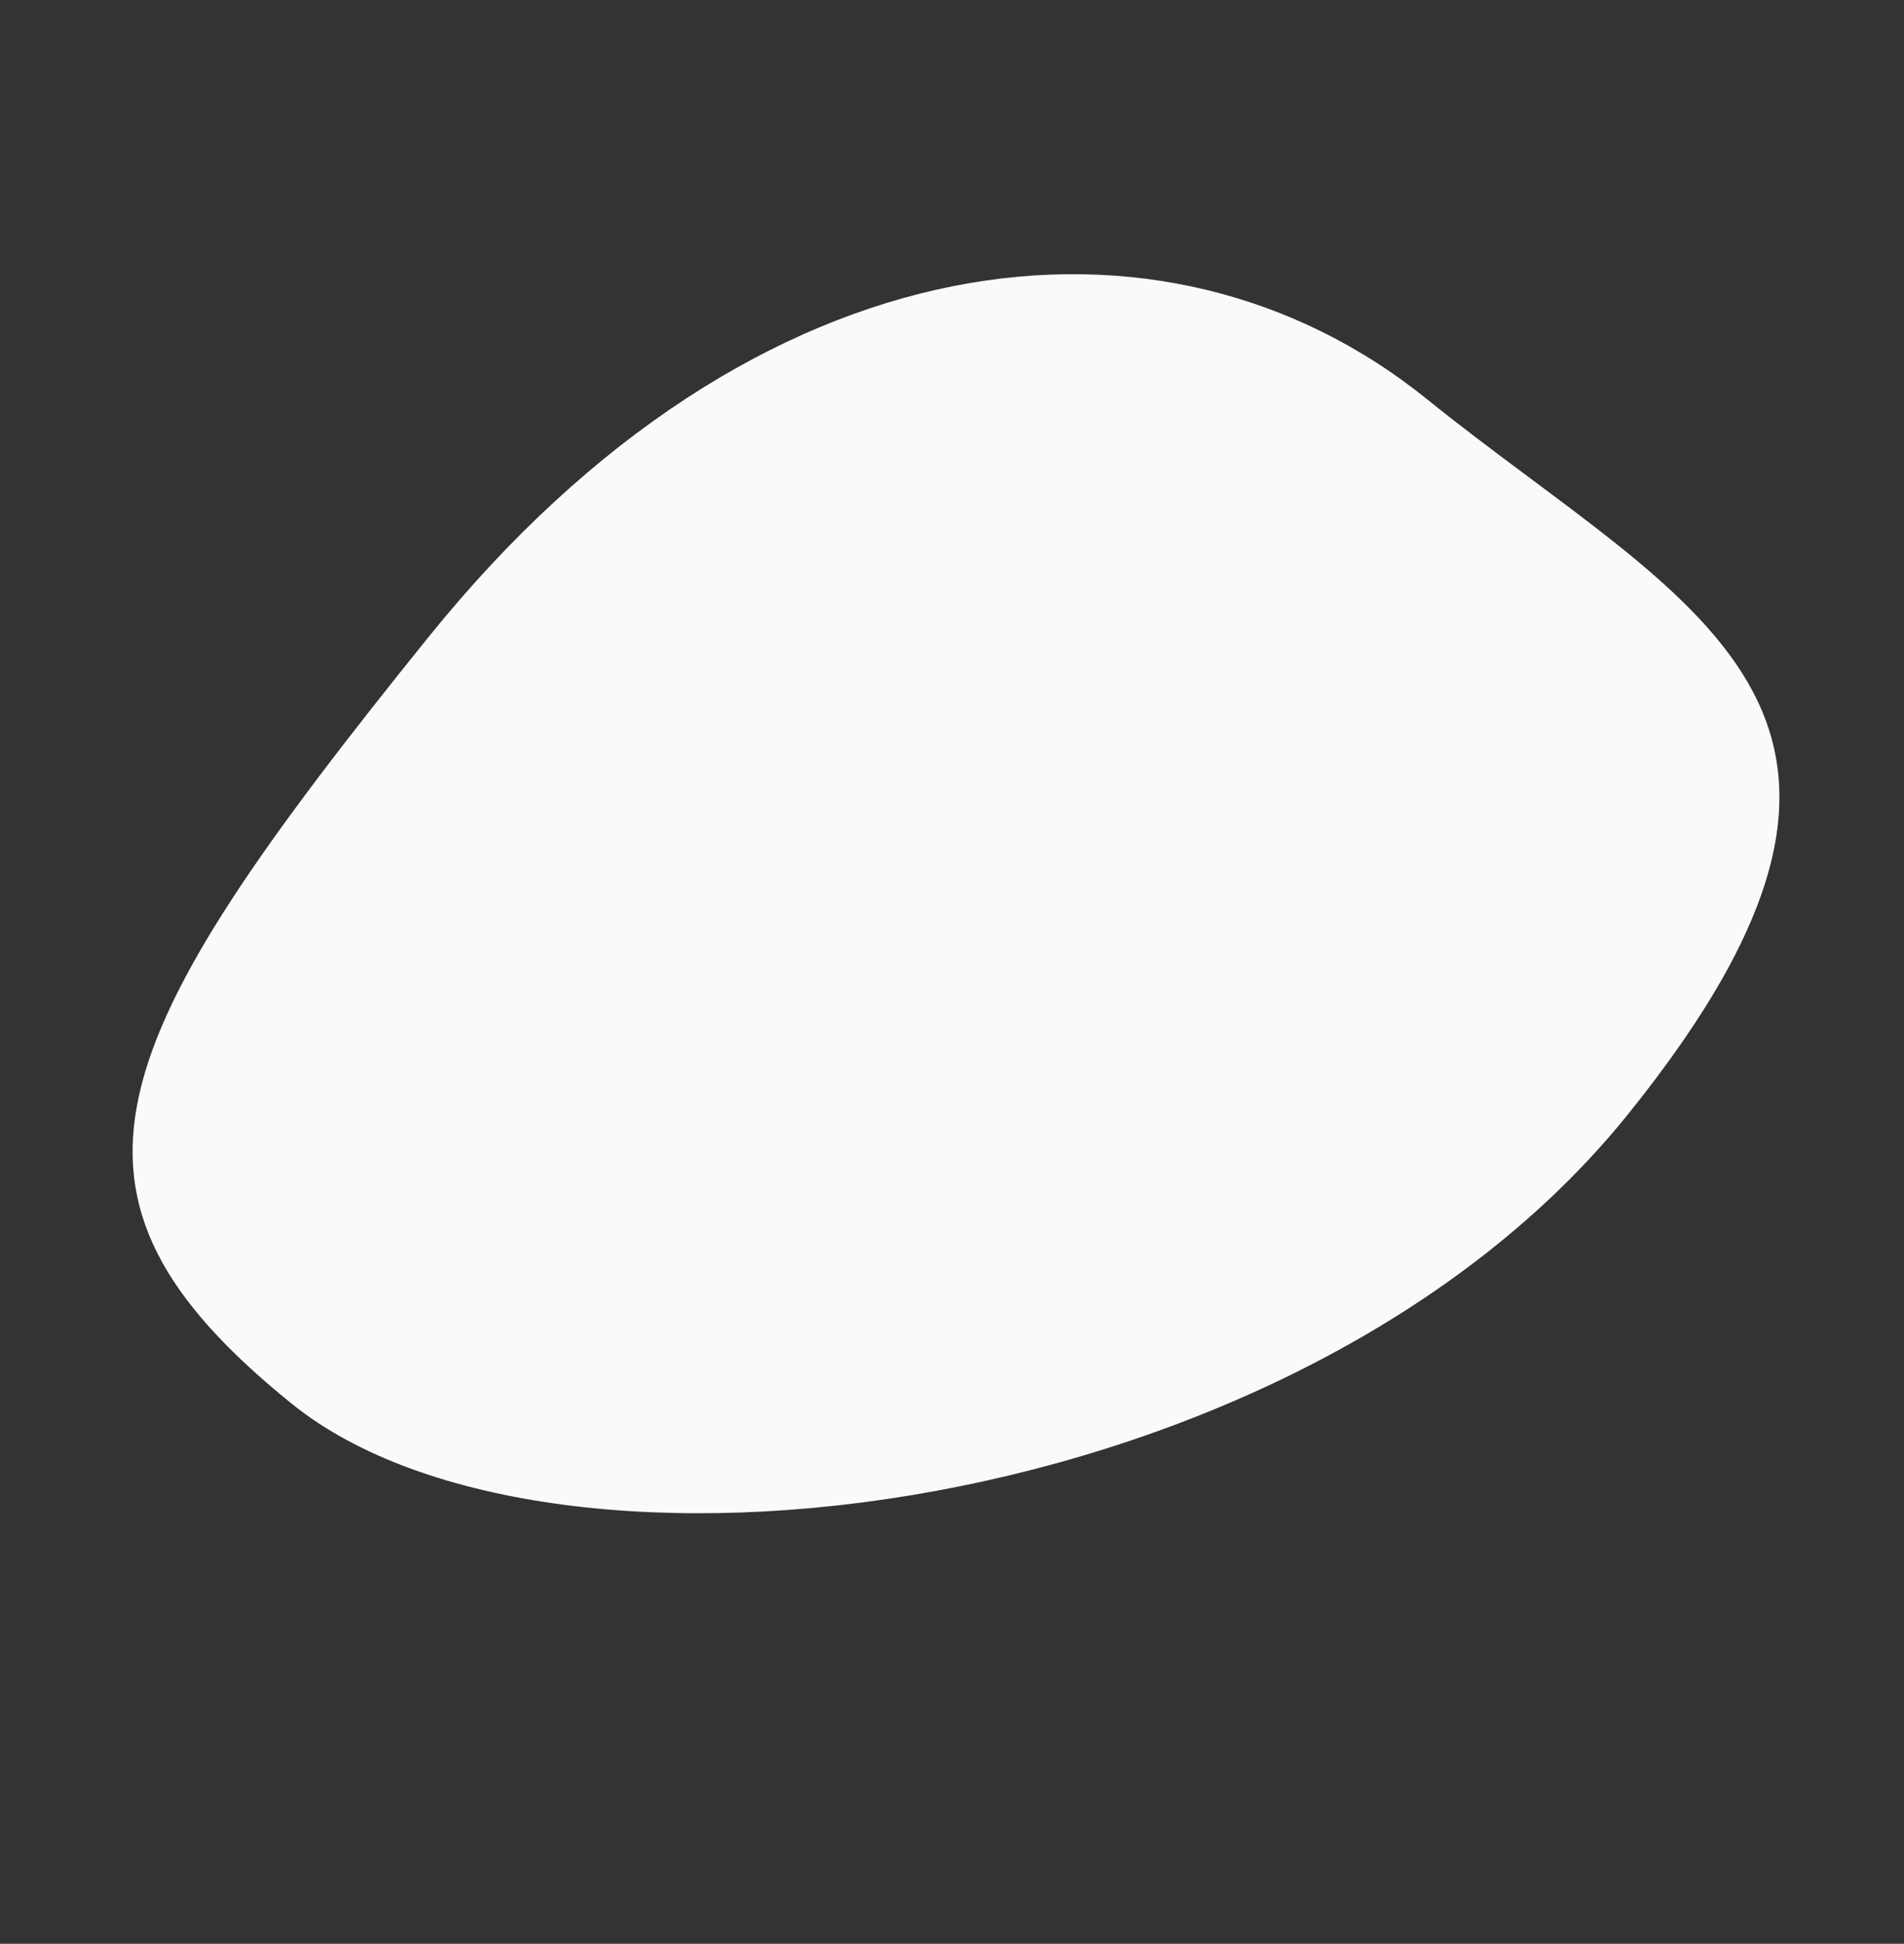 <svg width="483" height="493" viewBox="0 0 483 493" fill="none" xmlns="http://www.w3.org/2000/svg">
<rect x="0" y="0" width="483" height="493" fill="#333333" stroke="none"/>
<g style="mix-blend-mode:darken">
<path d="M74.079 356.077C140.16 409.387 329.379 386.245 412.829 282.802C496.279 179.359 427.941 154.45 361.86 101.141C295.779 47.832 192.148 58.133 108.699 161.575C25.249 265.018 7.998 302.768 74.079 356.077Z" fill="#F9FBFA"/>
</g>
</svg>
